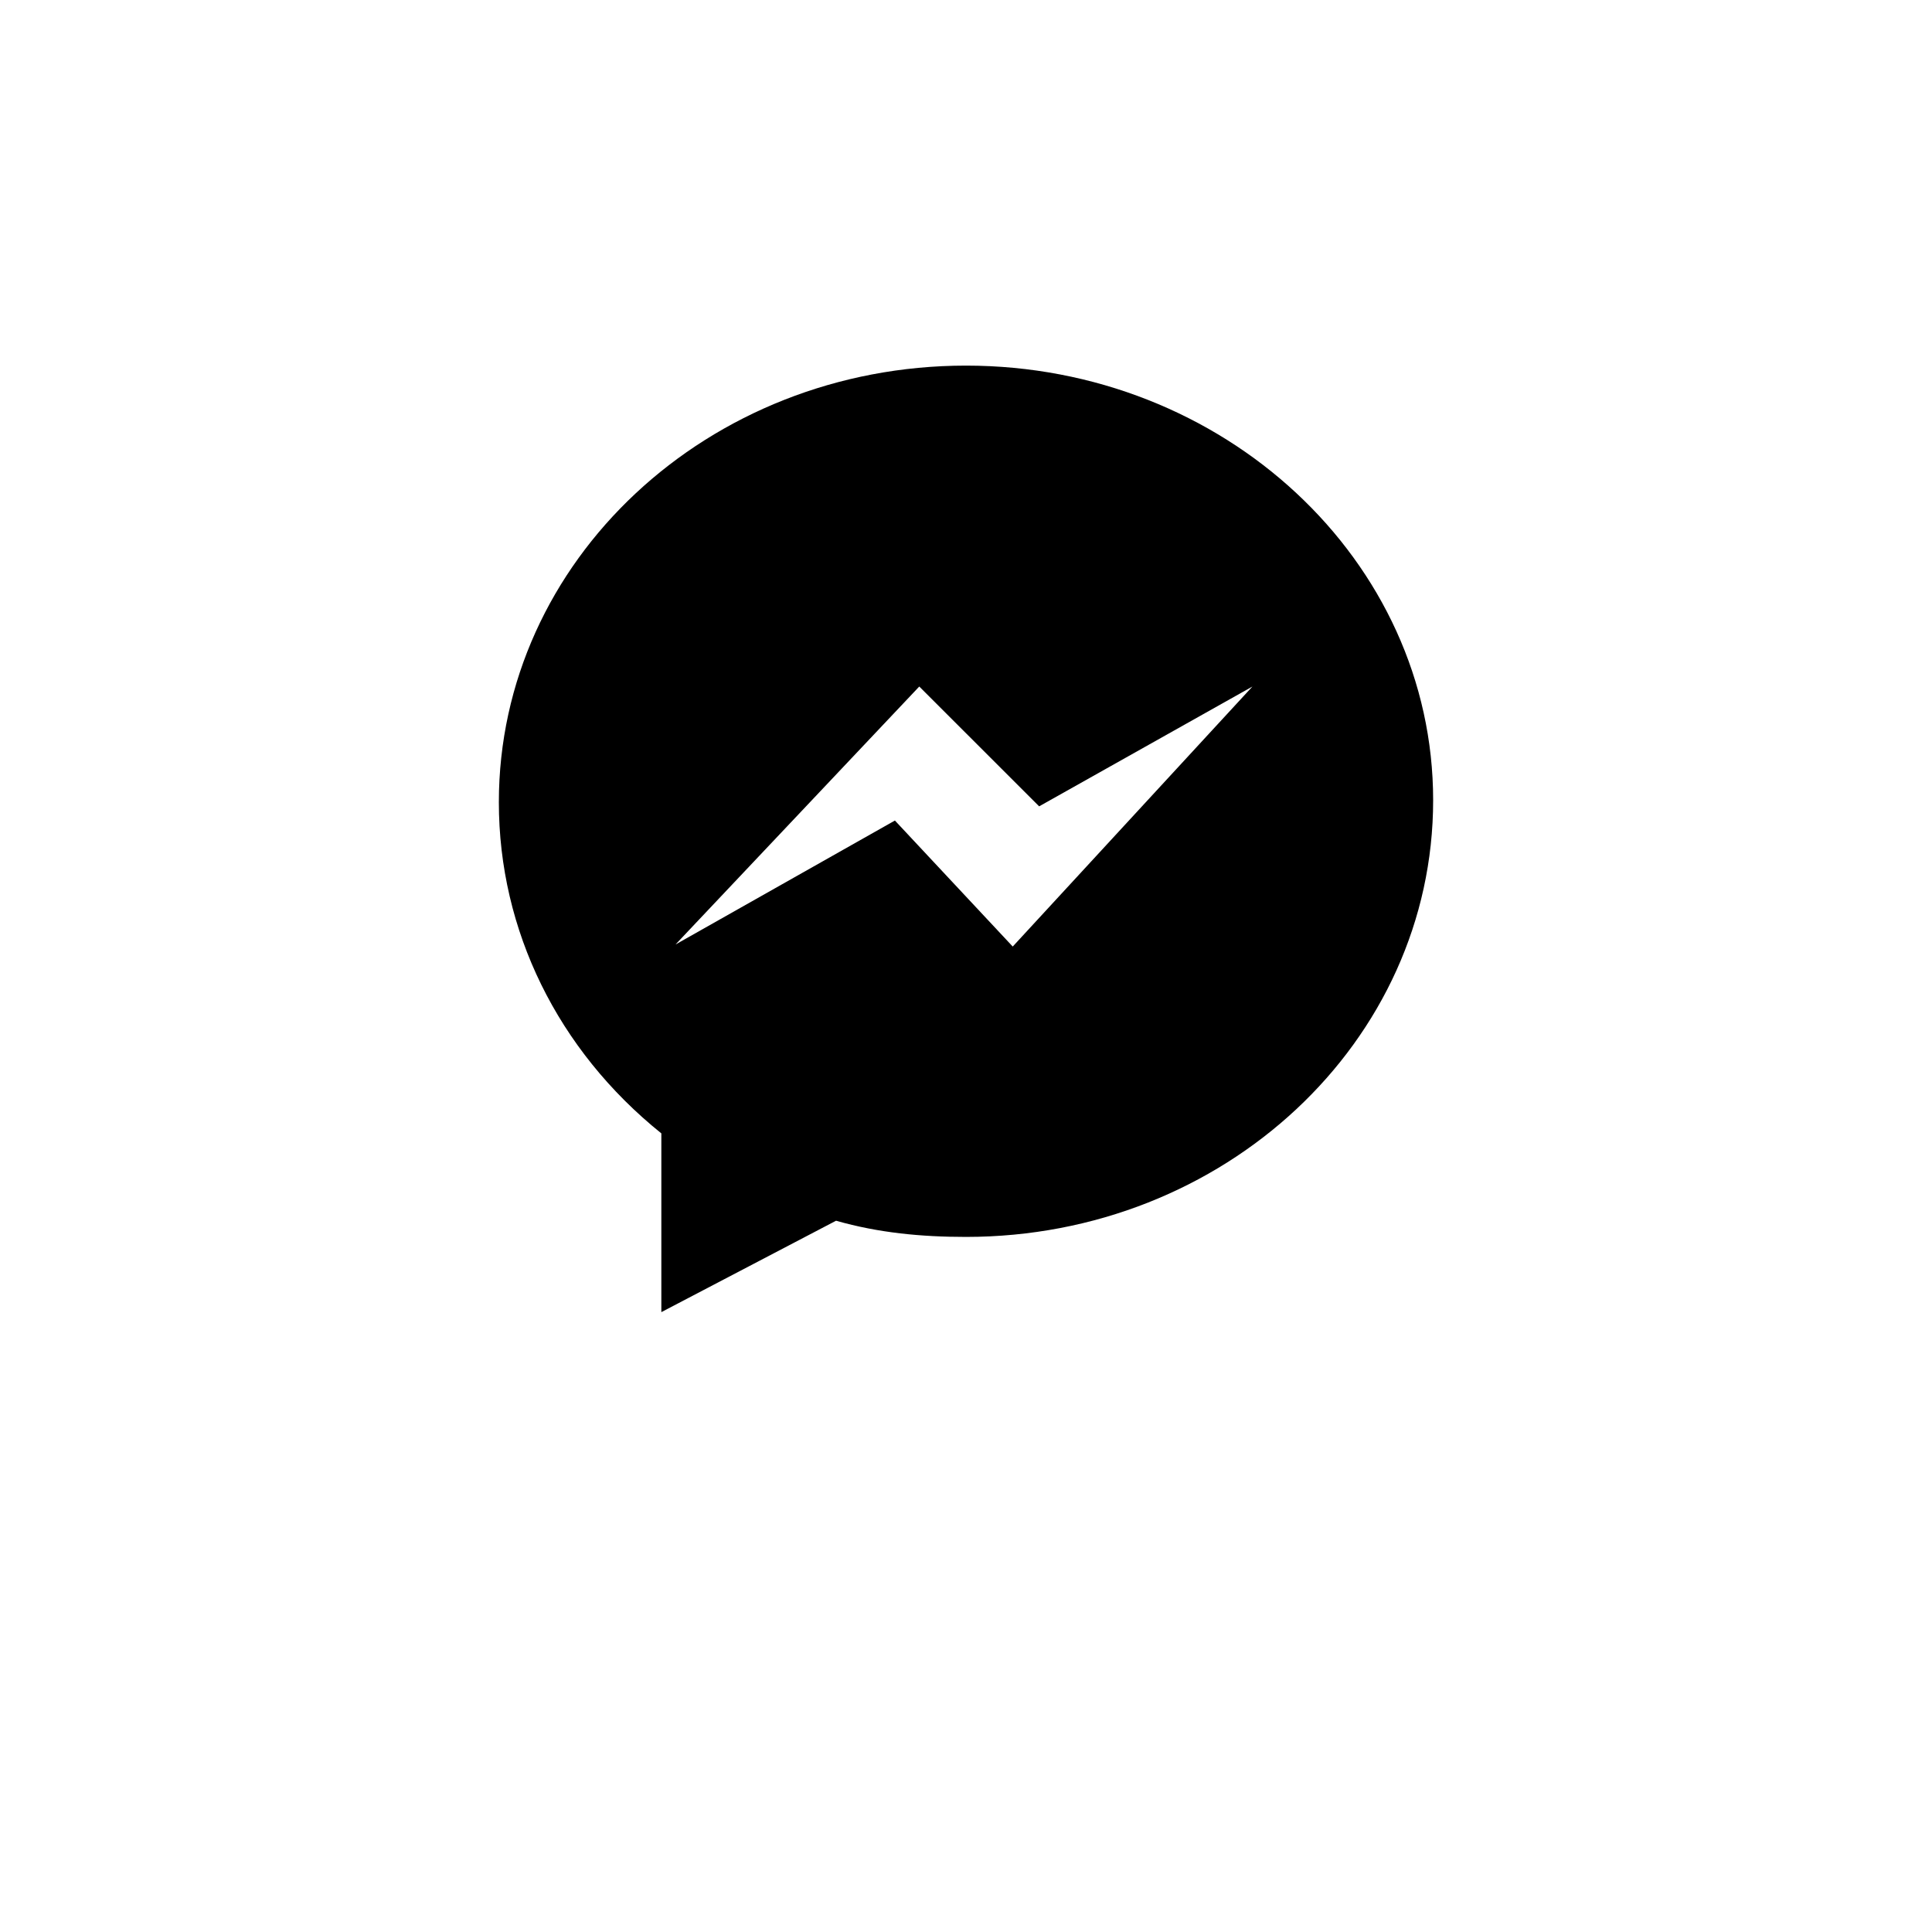 <svg width="58" height="58" viewBox="0 0 58 58" fill="none" xmlns="http://www.w3.org/2000/svg">
<g filter="url(#filter0_di_63_602)">
<circle cx="29" cy="25" r="25" fill="white"/>
</g>
<path d="M29 10.976C21.257 10.976 14.976 16.83 14.976 24.085C14.976 27.927 16.743 31.524 19.854 34.025V39.391L25.099 36.647C26.378 37.012 27.659 37.133 29 37.133C36.743 37.133 43.024 31.281 43.024 24.023C43.024 16.83 36.743 10.976 29 10.976ZM30.403 28.416L26.866 24.633L20.28 28.354L27.597 20.61L31.196 24.207L37.599 20.61L30.403 28.416Z" fill="black"/>
<defs>
<filter id="filter0_di_63_602" x="-6" y="0" width="64" height="60" filterUnits="userSpaceOnUse" color-interpolation-filters="sRGB">
<feFlood flood-opacity="0" result="BackgroundImageFix"/>
<feColorMatrix in="SourceAlpha" type="matrix" values="0 0 0 0 0 0 0 0 0 0 0 0 0 0 0 0 0 0 127 0" result="hardAlpha"/>
<feOffset dy="4"/>
<feGaussianBlur stdDeviation="2"/>
<feComposite in2="hardAlpha" operator="out"/>
<feColorMatrix type="matrix" values="0 0 0 0 0 0 0 0 0 0 0 0 0 0 0 0 0 0 0.25 0"/>
<feBlend mode="normal" in2="BackgroundImageFix" result="effect1_dropShadow_63_602"/>
<feBlend mode="normal" in="SourceGraphic" in2="effect1_dropShadow_63_602" result="shape"/>
<feColorMatrix in="SourceAlpha" type="matrix" values="0 0 0 0 0 0 0 0 0 0 0 0 0 0 0 0 0 0 127 0" result="hardAlpha"/>
<feOffset dx="-10" dy="10"/>
<feGaussianBlur stdDeviation="10"/>
<feComposite in2="hardAlpha" operator="arithmetic" k2="-1" k3="1"/>
<feColorMatrix type="matrix" values="0 0 0 0 1 0 0 0 0 1 0 0 0 0 1 0 0 0 0.25 0"/>
<feBlend mode="normal" in2="shape" result="effect2_innerShadow_63_602"/>
</filter>
</defs>
</svg>
